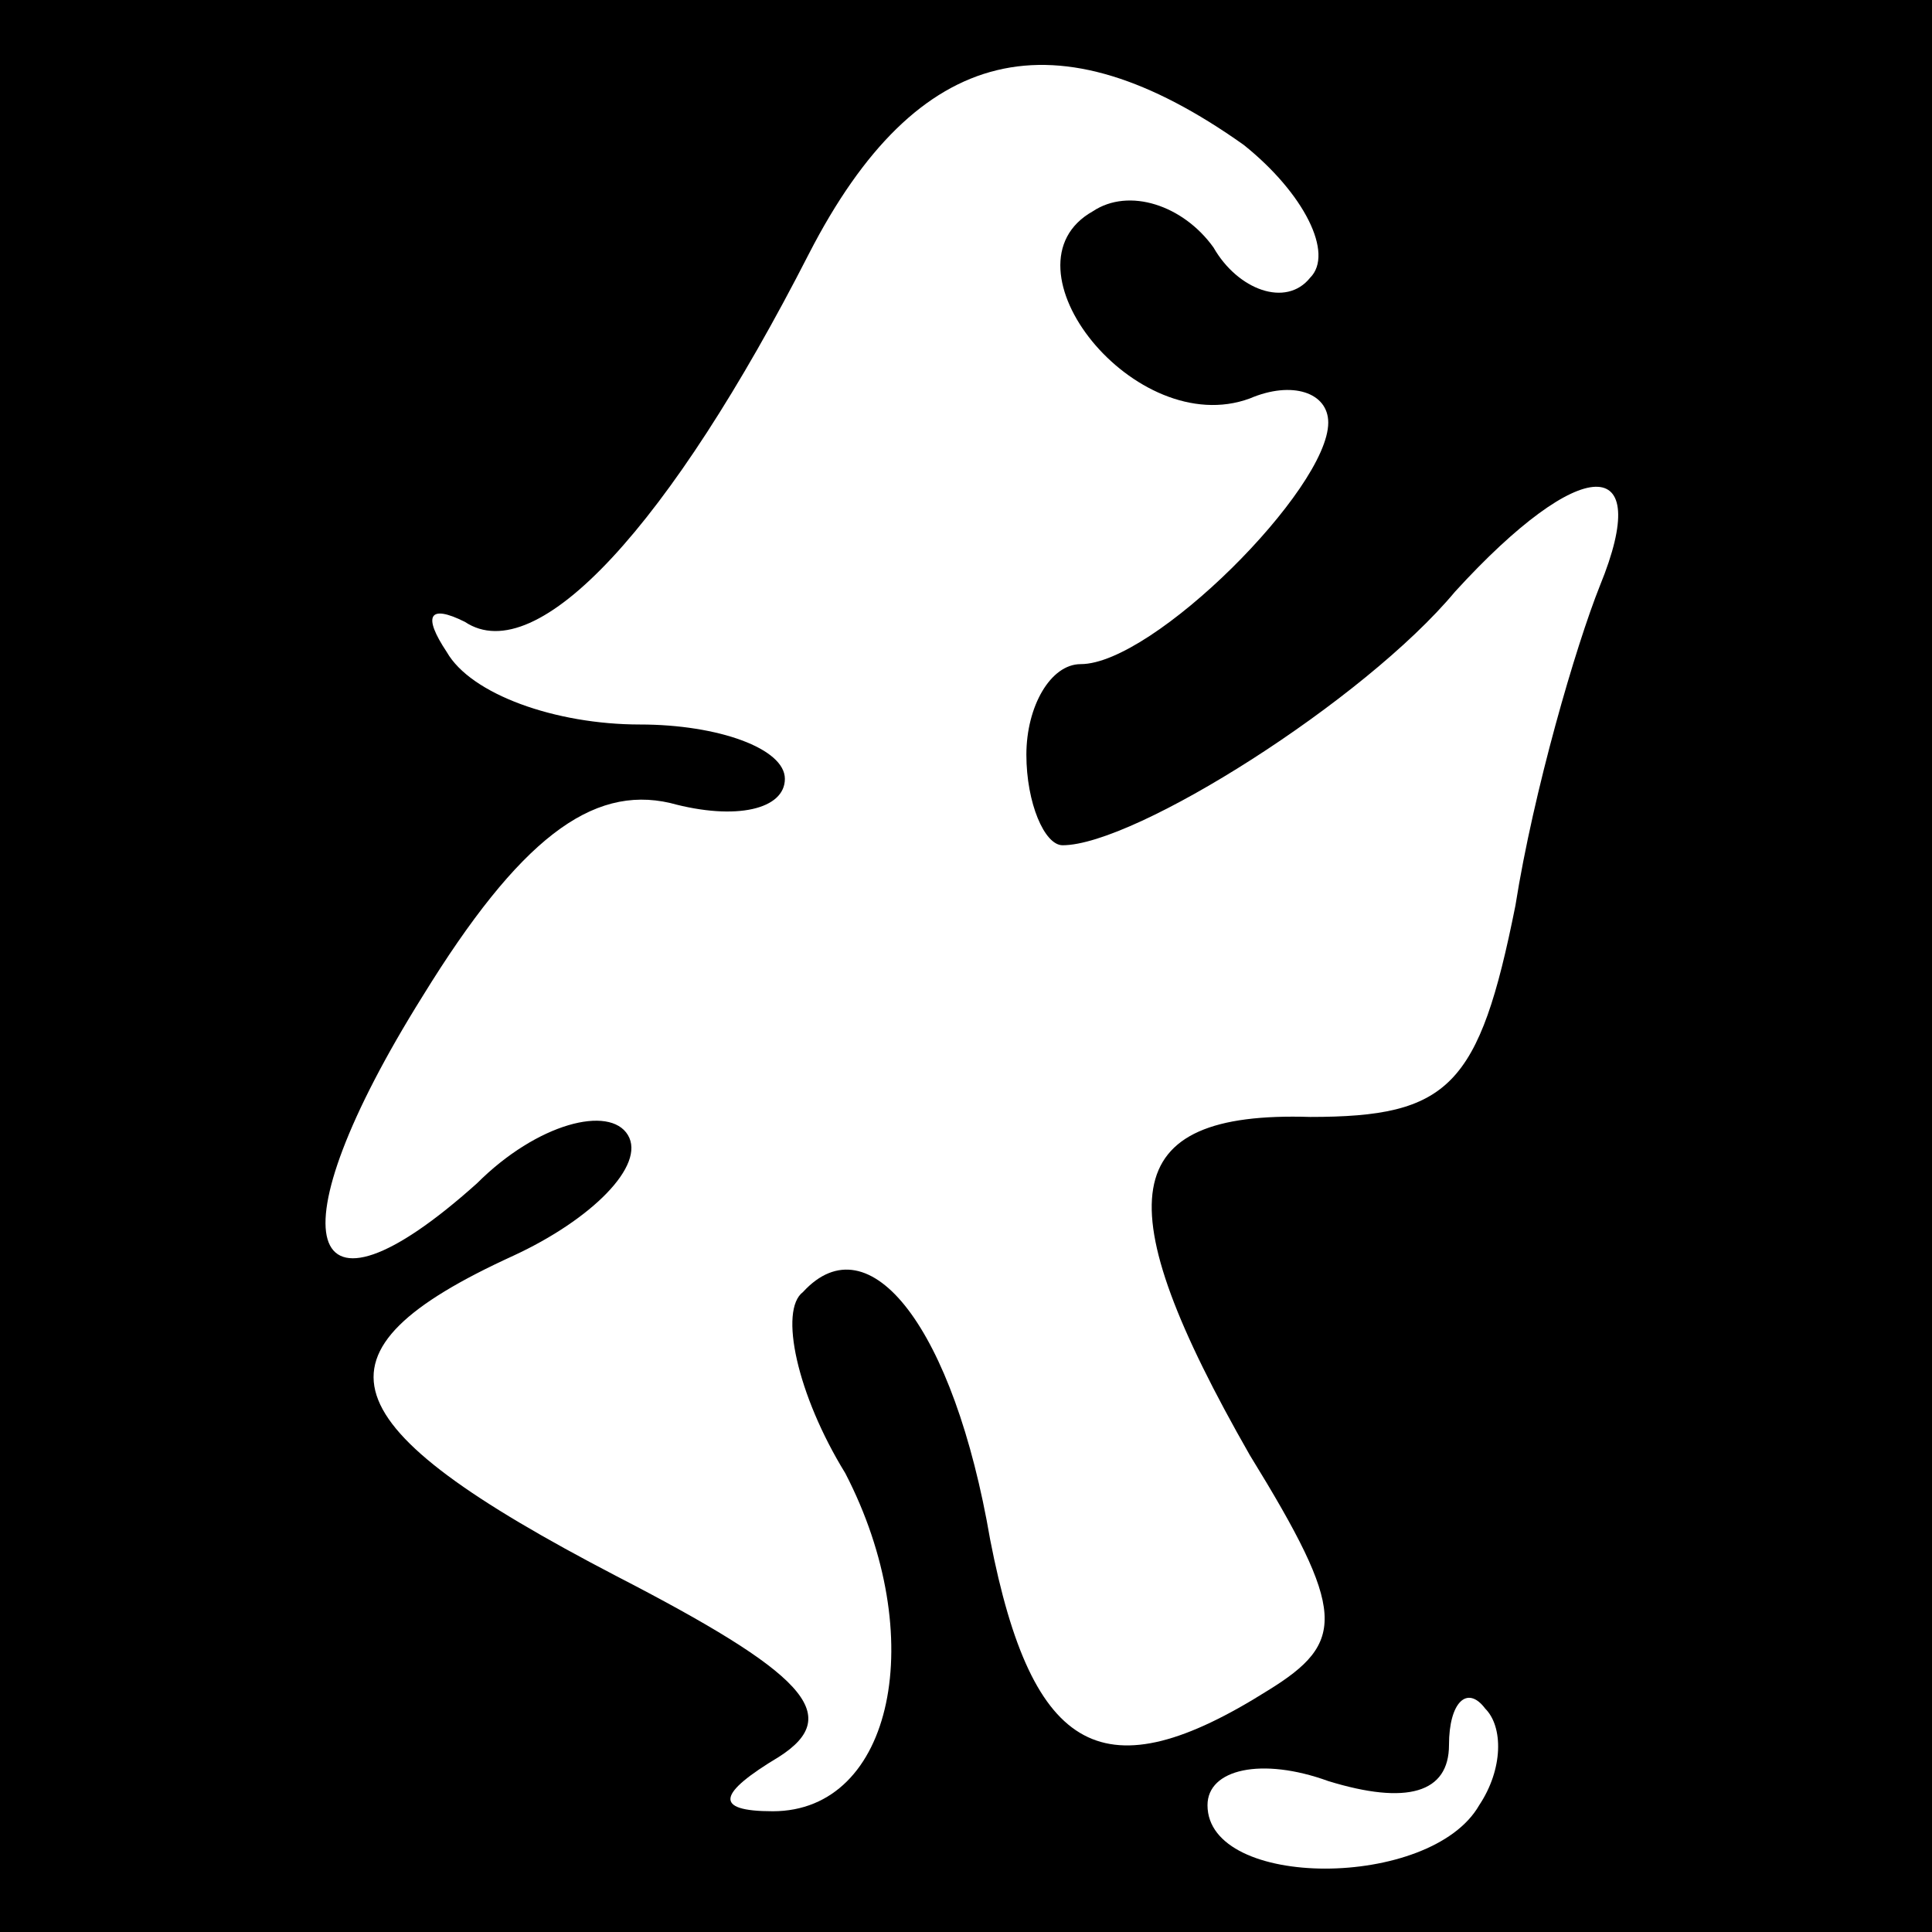 <?xml version="1.0" standalone="no"?>
<!DOCTYPE svg PUBLIC "-//W3C//DTD SVG 20010904//EN"
 "http://www.w3.org/TR/2001/REC-SVG-20010904/DTD/svg10.dtd">
<svg version="1.0" xmlns="http://www.w3.org/2000/svg"
 width="32pt" height="32pt" viewBox="0 0 32 32"
 preserveAspectRatio="xMidYMid meet">
<rect x="0" y="0" width="32" height="32" fill="#808080" stroke="none"/>
<g transform="translate(0,32) scale(0.1,-0.1)"
fill="#000000" stroke="none">
<path fill="#000000" stroke="none" d="M0 160 l0 -160 160 0 160 0 0 160 0
160 -160 0 -160 0 0 -160z"/>
<path fill="#ffffff" stroke="none" d="M206 296 c10 -8 15 -18 11 -22 -4 -5
-12 -2 -16 5 -5 7 -14 10 -20 6 -16 -9 7 -38 26 -31 7 3 13 1 13 -4 0 -11 -29
-40 -41 -40 -5 0 -9 -7 -9 -15 0 -8 3 -15 6 -15 12 0 50 24 65 42 21 23 33 23
24 1 -4 -10 -11 -34 -14 -53 -6 -30 -11 -35 -34 -35 -32 1 -34 -14 -10 -56 16
-26 16 -31 3 -39 -27 -17 -39 -11 -46 25 -6 35 -20 53 -31 41 -4 -3 -1 -17 7
-30 14 -27 8 -56 -12 -56 -10 0 -9 3 1 9 11 7 4 14 -27 30 -48 25 -52 37 -17
53 13 6 22 15 19 20 -3 5 -15 2 -25 -8 -29 -26 -34 -9 -9 31 16 26 28 35 41
32 11 -3 19 -1 19 4 0 5 -11 9 -24 9 -14 0 -28 5 -32 12 -4 6 -3 8 3 5 12 -8
34 16 57 61 18 35 41 40 72 18z"/>
<path fill="#ffffff" stroke="none" d="M245 21 c-8 -14 -45 -14 -45 0 0 6 9 8
20 4 13 -4 20 -2 20 6 0 7 3 10 6 6 3 -3 3 -10 -1 -16z"/>
</g>
</svg>

